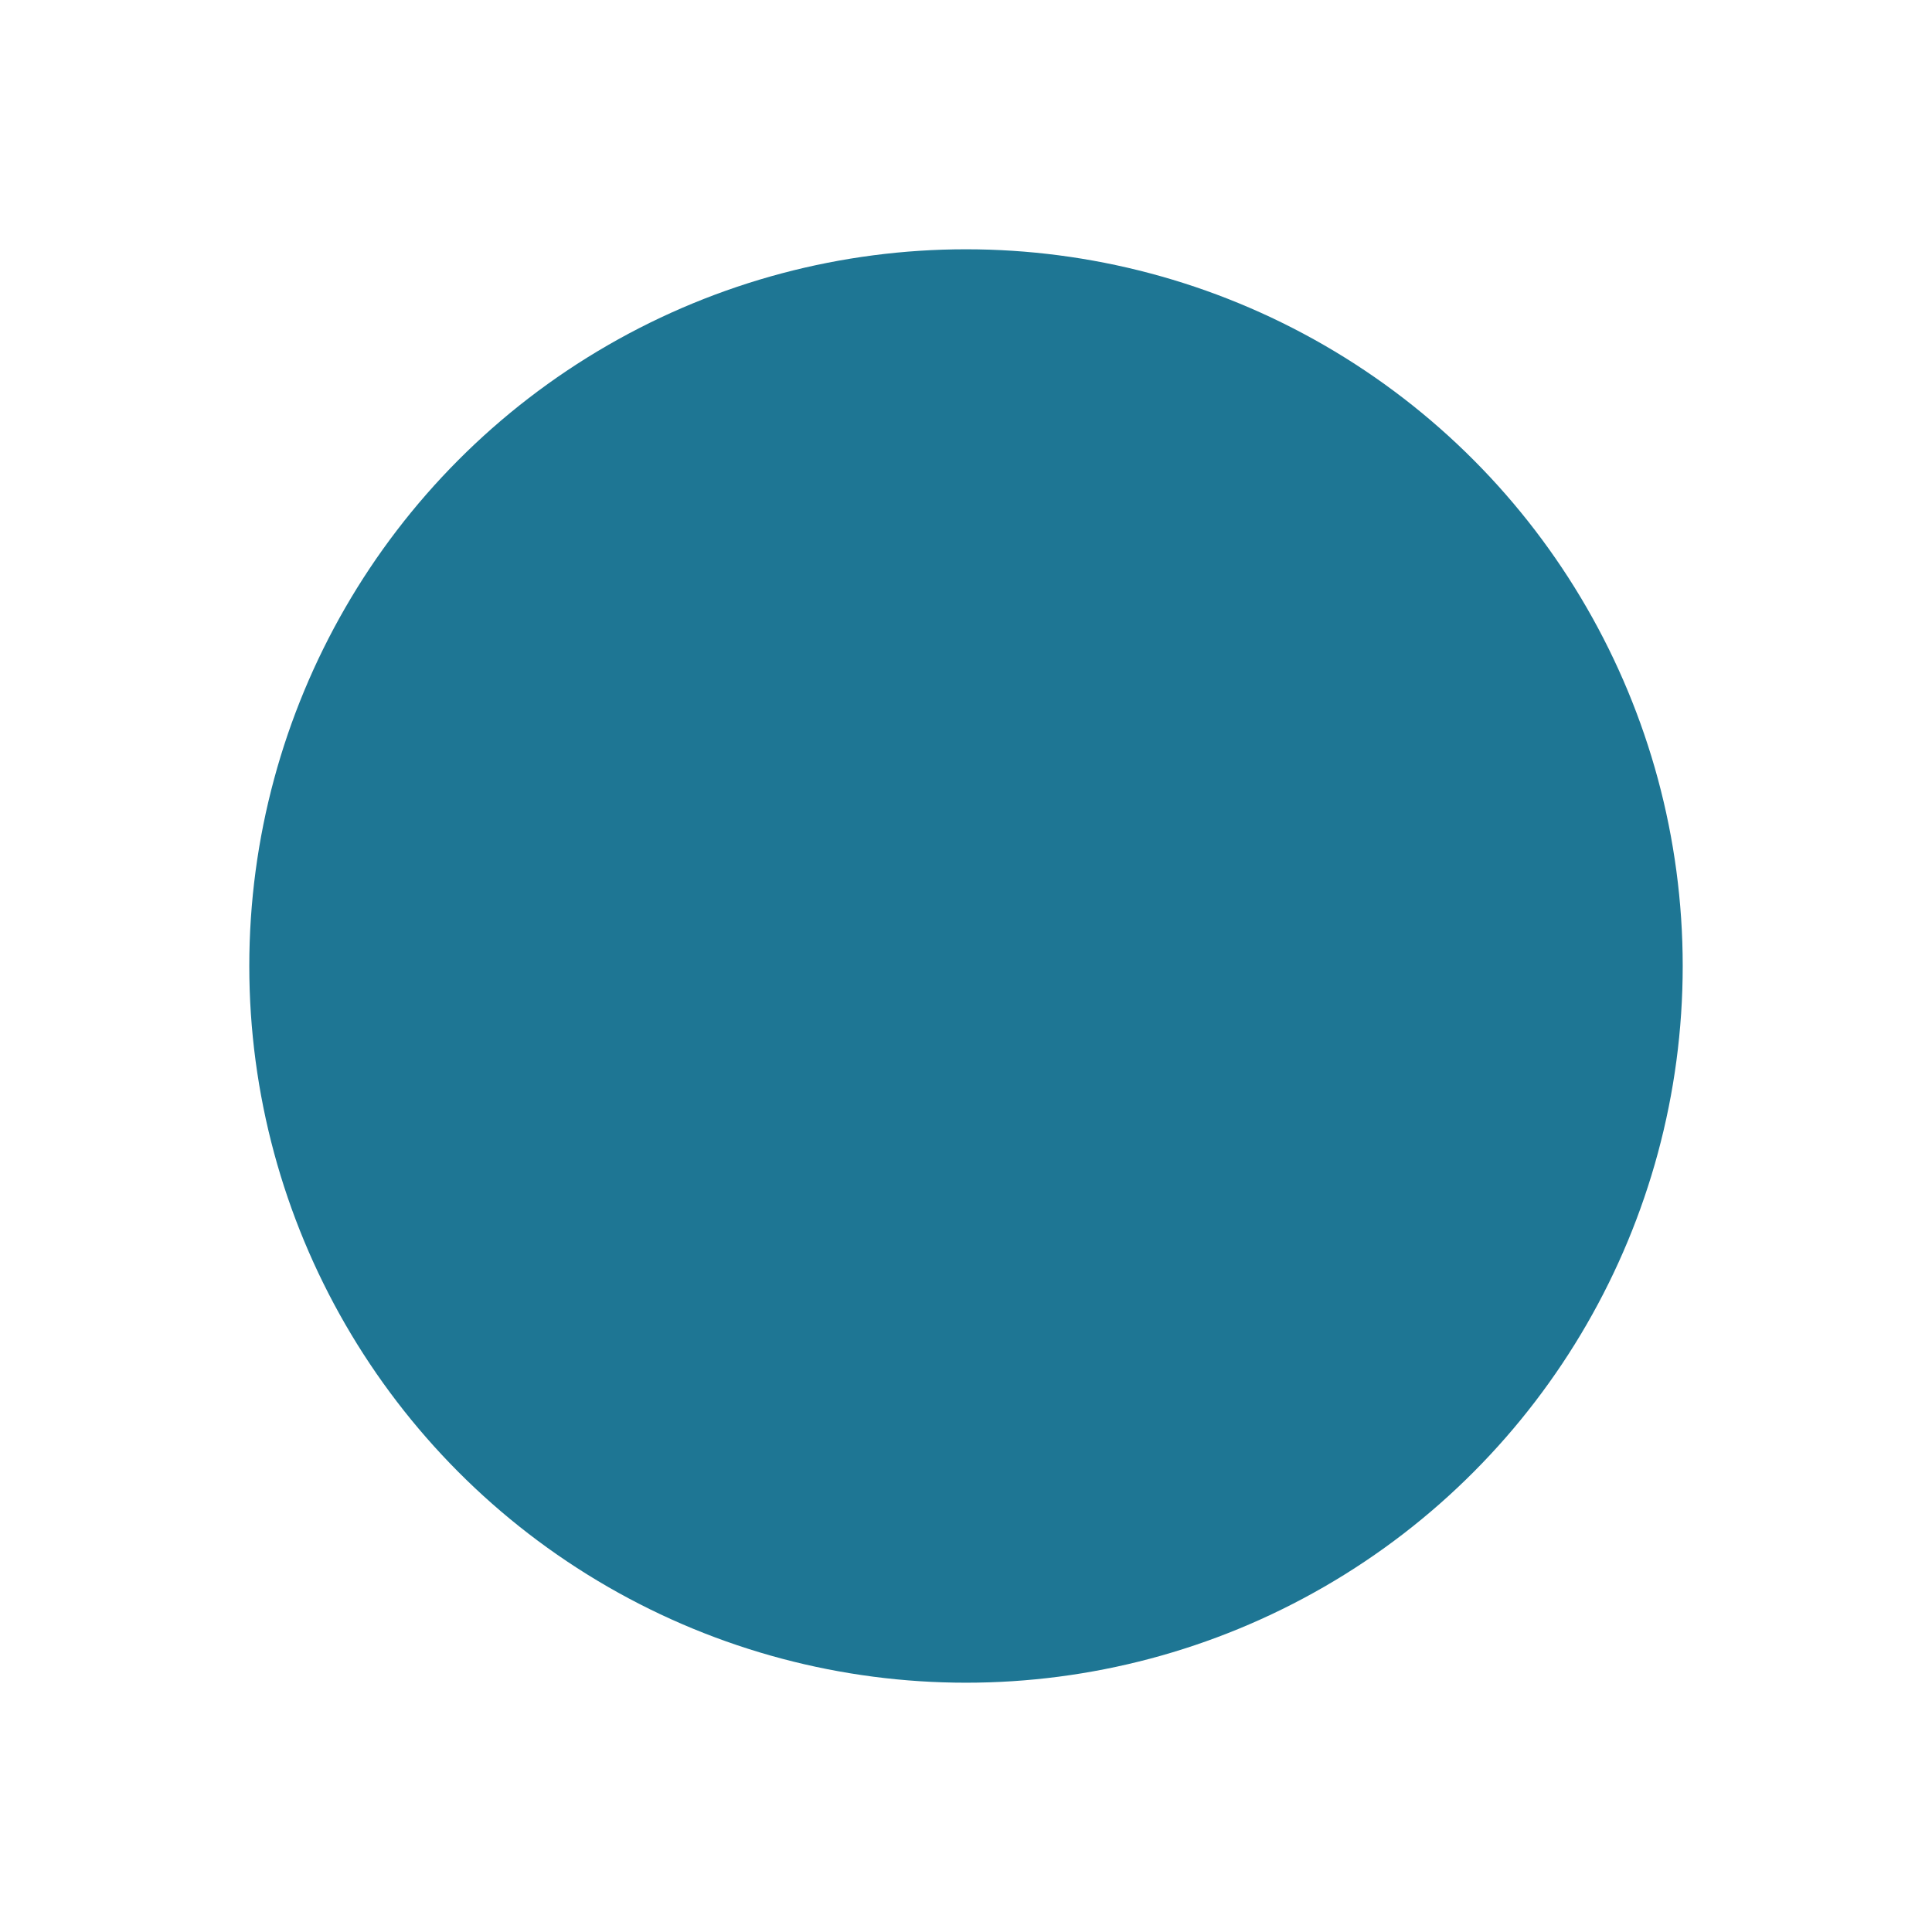 <svg width="31" height="31" viewBox="0 0 31 31" fill="none" xmlns="http://www.w3.org/2000/svg">
<g filter="url(#filter0_d_6612_19933)">
<circle cx="11.5" cy="11.5" r="11.5" transform="matrix(-1 0 0 1 27 4)" fill="#1E7694"/>
</g>
<defs>
<filter id="filter0_d_6612_19933" x="0" y="0" width="31" height="31" filterUnits="userSpaceOnUse" color-interpolation-filters="sRGB">
<feFlood flood-opacity="0" result="BackgroundImageFix"/>
<feColorMatrix in="SourceAlpha" type="matrix" values="0 0 0 0 0 0 0 0 0 0 0 0 0 0 0 0 0 0 127 0" result="hardAlpha"/>
<feOffset/>
<feGaussianBlur stdDeviation="2"/>
<feComposite in2="hardAlpha" operator="out"/>
<feColorMatrix type="matrix" values="0 0 0 0 0 0 0 0 0 0 0 0 0 0 0 0 0 0 0.1 0"/>
<feBlend mode="normal" in2="BackgroundImageFix" result="effect1_dropShadow_6612_19933"/>
<feBlend mode="normal" in="SourceGraphic" in2="effect1_dropShadow_6612_19933" result="shape"/>
</filter>
</defs>
</svg>
